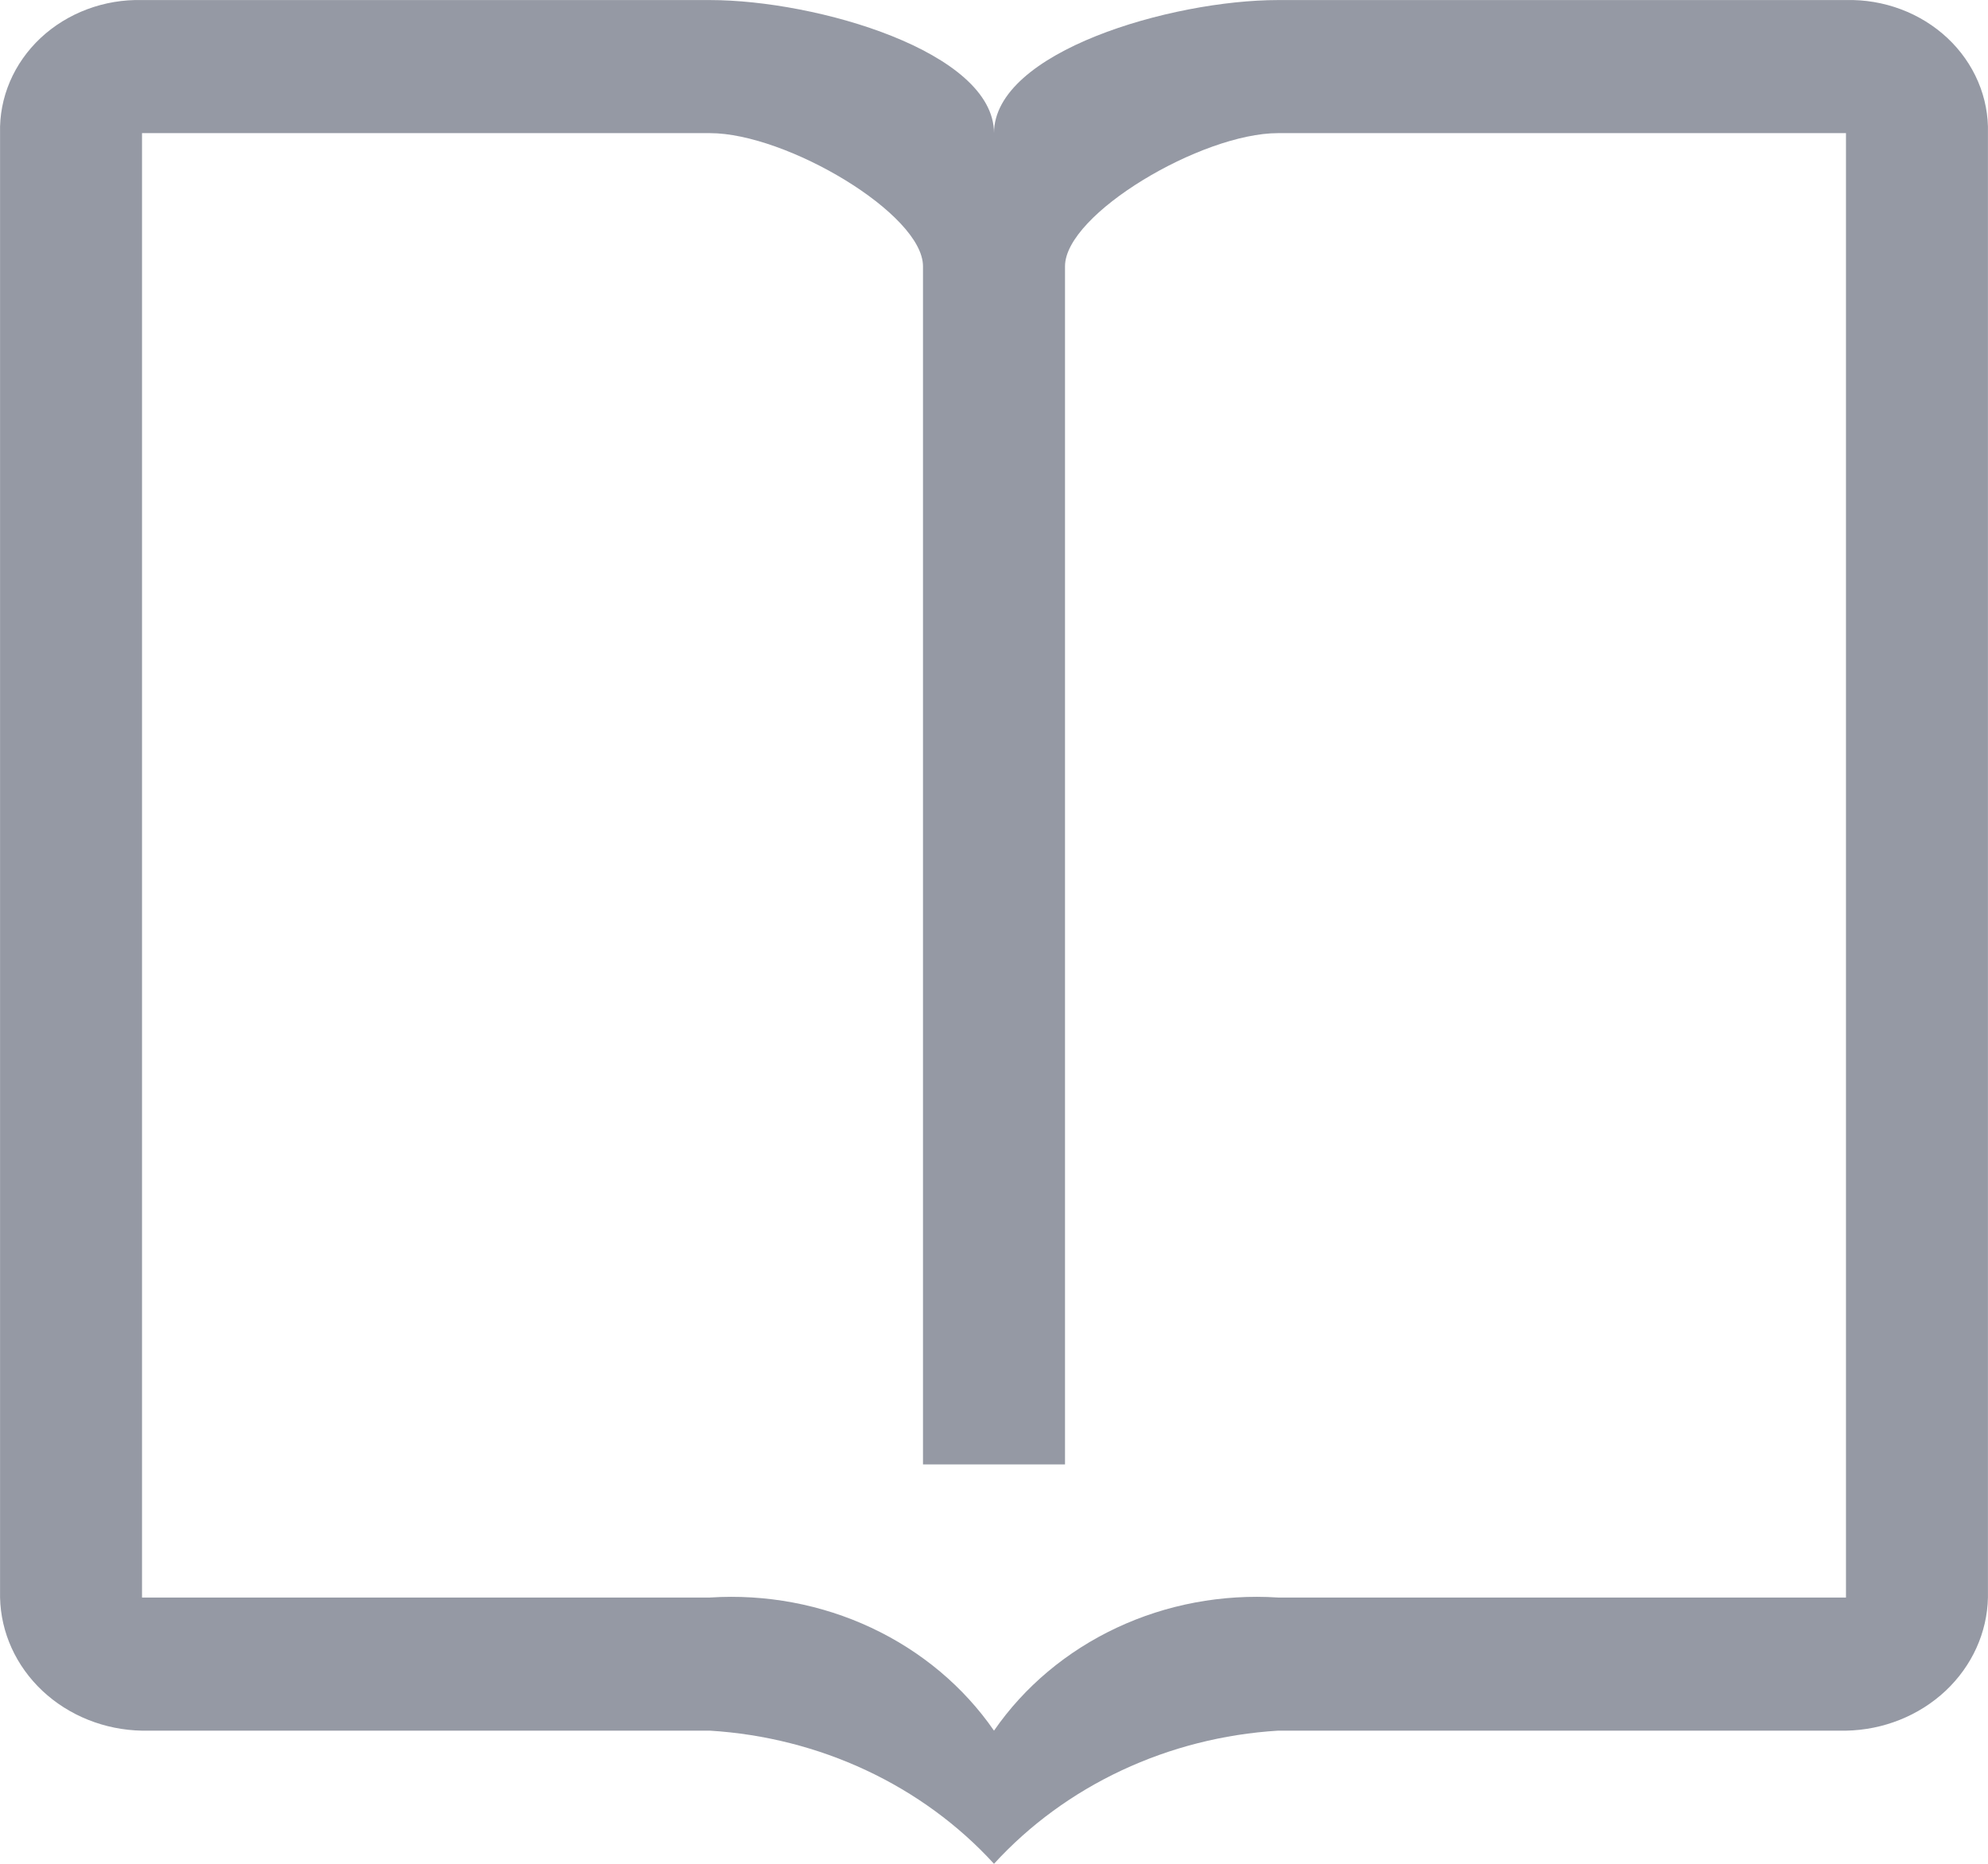 <svg width="32" height="30" viewBox="0 0 32 30" fill="none" xmlns="http://www.w3.org/2000/svg">
<path d="M29.714 27.857H20.571C19.695 27.911 18.84 28.128 18.055 28.496C17.27 28.864 16.571 29.375 16 30C15.429 29.375 14.73 28.864 13.945 28.496C13.16 28.128 12.305 27.911 11.429 27.857H2.286C1.684 27.846 1.11 27.616 0.684 27.217C0.258 26.817 0.013 26.279 0.001 25.714V2.143C-0.007 1.86 0.047 1.578 0.159 1.315C0.271 1.052 0.439 0.813 0.653 0.612C0.867 0.412 1.122 0.254 1.403 0.149C1.683 0.044 1.984 -0.007 2.286 0.001H11.429C13.143 0.001 16 0.832 16 2.143C16 0.832 18.857 0.001 20.571 0.001H29.714C30.016 -0.007 30.317 0.044 30.597 0.149C30.878 0.254 31.133 0.412 31.347 0.612C31.561 0.813 31.729 1.052 31.841 1.315C31.953 1.578 32.007 1.86 31.999 2.143V25.714C31.987 26.279 31.742 26.817 31.316 27.217C30.89 27.616 30.316 27.846 29.714 27.857ZM29.714 2.143H20.571C19.342 2.143 17.143 3.444 17.143 4.286V23.572H14.857V4.286C14.857 3.443 12.658 2.143 11.429 2.143H2.286V25.714H11.429C12.325 25.656 13.223 25.824 14.026 26.201C14.83 26.578 15.512 27.15 16 27.857C16.488 27.15 17.17 26.578 17.974 26.201C18.777 25.824 19.674 25.656 20.571 25.714H29.714V2.143Z" fill="#9599A4"/>
</svg>

